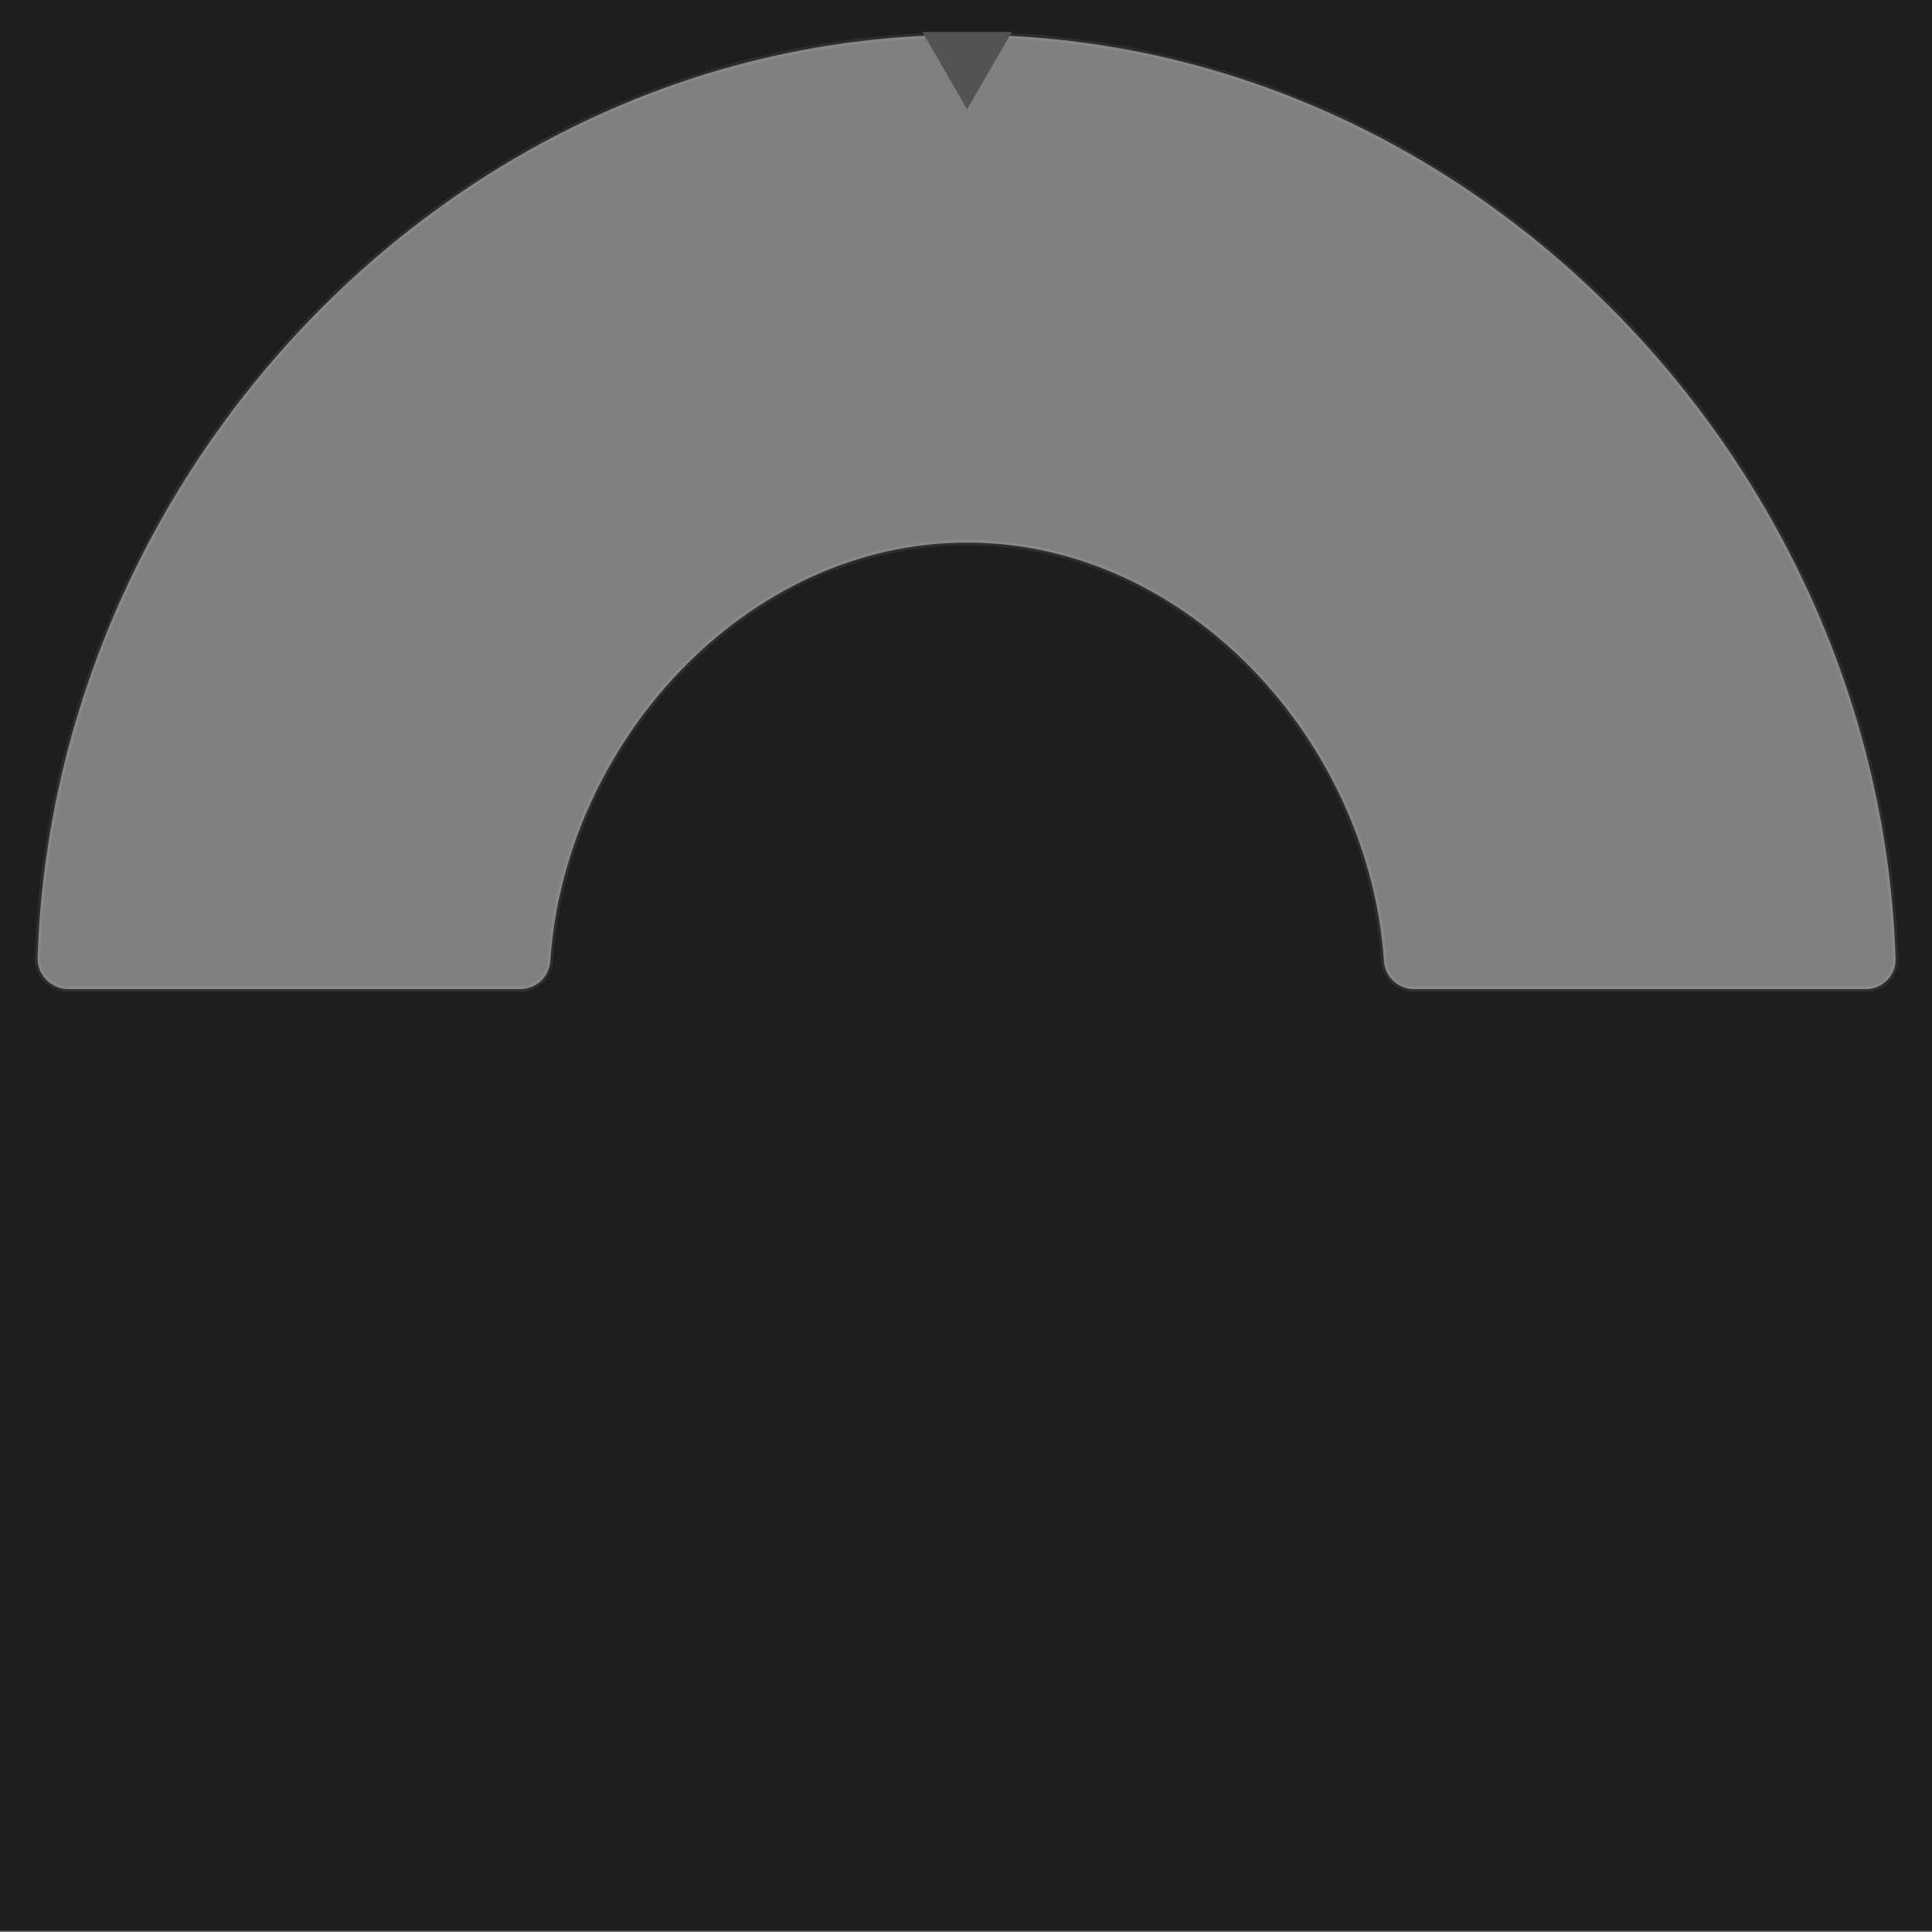 <svg xmlns="http://www.w3.org/2000/svg" xmlns:xlink="http://www.w3.org/1999/xlink" viewBox="0 0 350 350" enable-background="new 0 0 350 350"><rect x="0" y="0" width="350" height="350" fill="#808080" stroke="none"/><g><path fill="#1E1E1E" d="M0-.2v350h350V-.2H0zm338 179.4h-81.8c-2.9 0-5.3-2.2-5.5-5.1-2.6-39.5-35.4-75.8-75.5-75.8s-72.9 36.3-75.5 75.8c-.2 2.9-2.6 5.1-5.5 5.1H12.4c-3.1 0-5.7-2.6-5.6-5.7C9.7 83.7 83.9 6.3 175 6.3s165.4 77.3 168.4 167.2c.2 3.1-2.3 5.7-5.4 5.7z"/><defs><path id="a" d="M.1-.2h350v350H.1z"/></defs><clipPath><use xlink:href="#a" overflow="visible"/></clipPath></g><path opacity=".07" fill="none" stroke="#fff" stroke-miterlimit="10" d="M338 179.2h-81.8c-2.9 0-5.3-2.2-5.5-5.1-2.6-39.5-35.4-75.8-75.5-75.8s-72.9 36.3-75.5 75.8c-.2 2.9-2.6 5.1-5.5 5.1H12.4c-3.1 0-5.7-2.6-5.6-5.7C9.7 83.7 83.9 6.3 175 6.3s165.4 77.3 168.4 167.2c.2 3.1-2.3 5.7-5.4 5.7z"/><path fill="#545353" d="M175.2 19.8l-8.1-14h16.2z"/></svg>